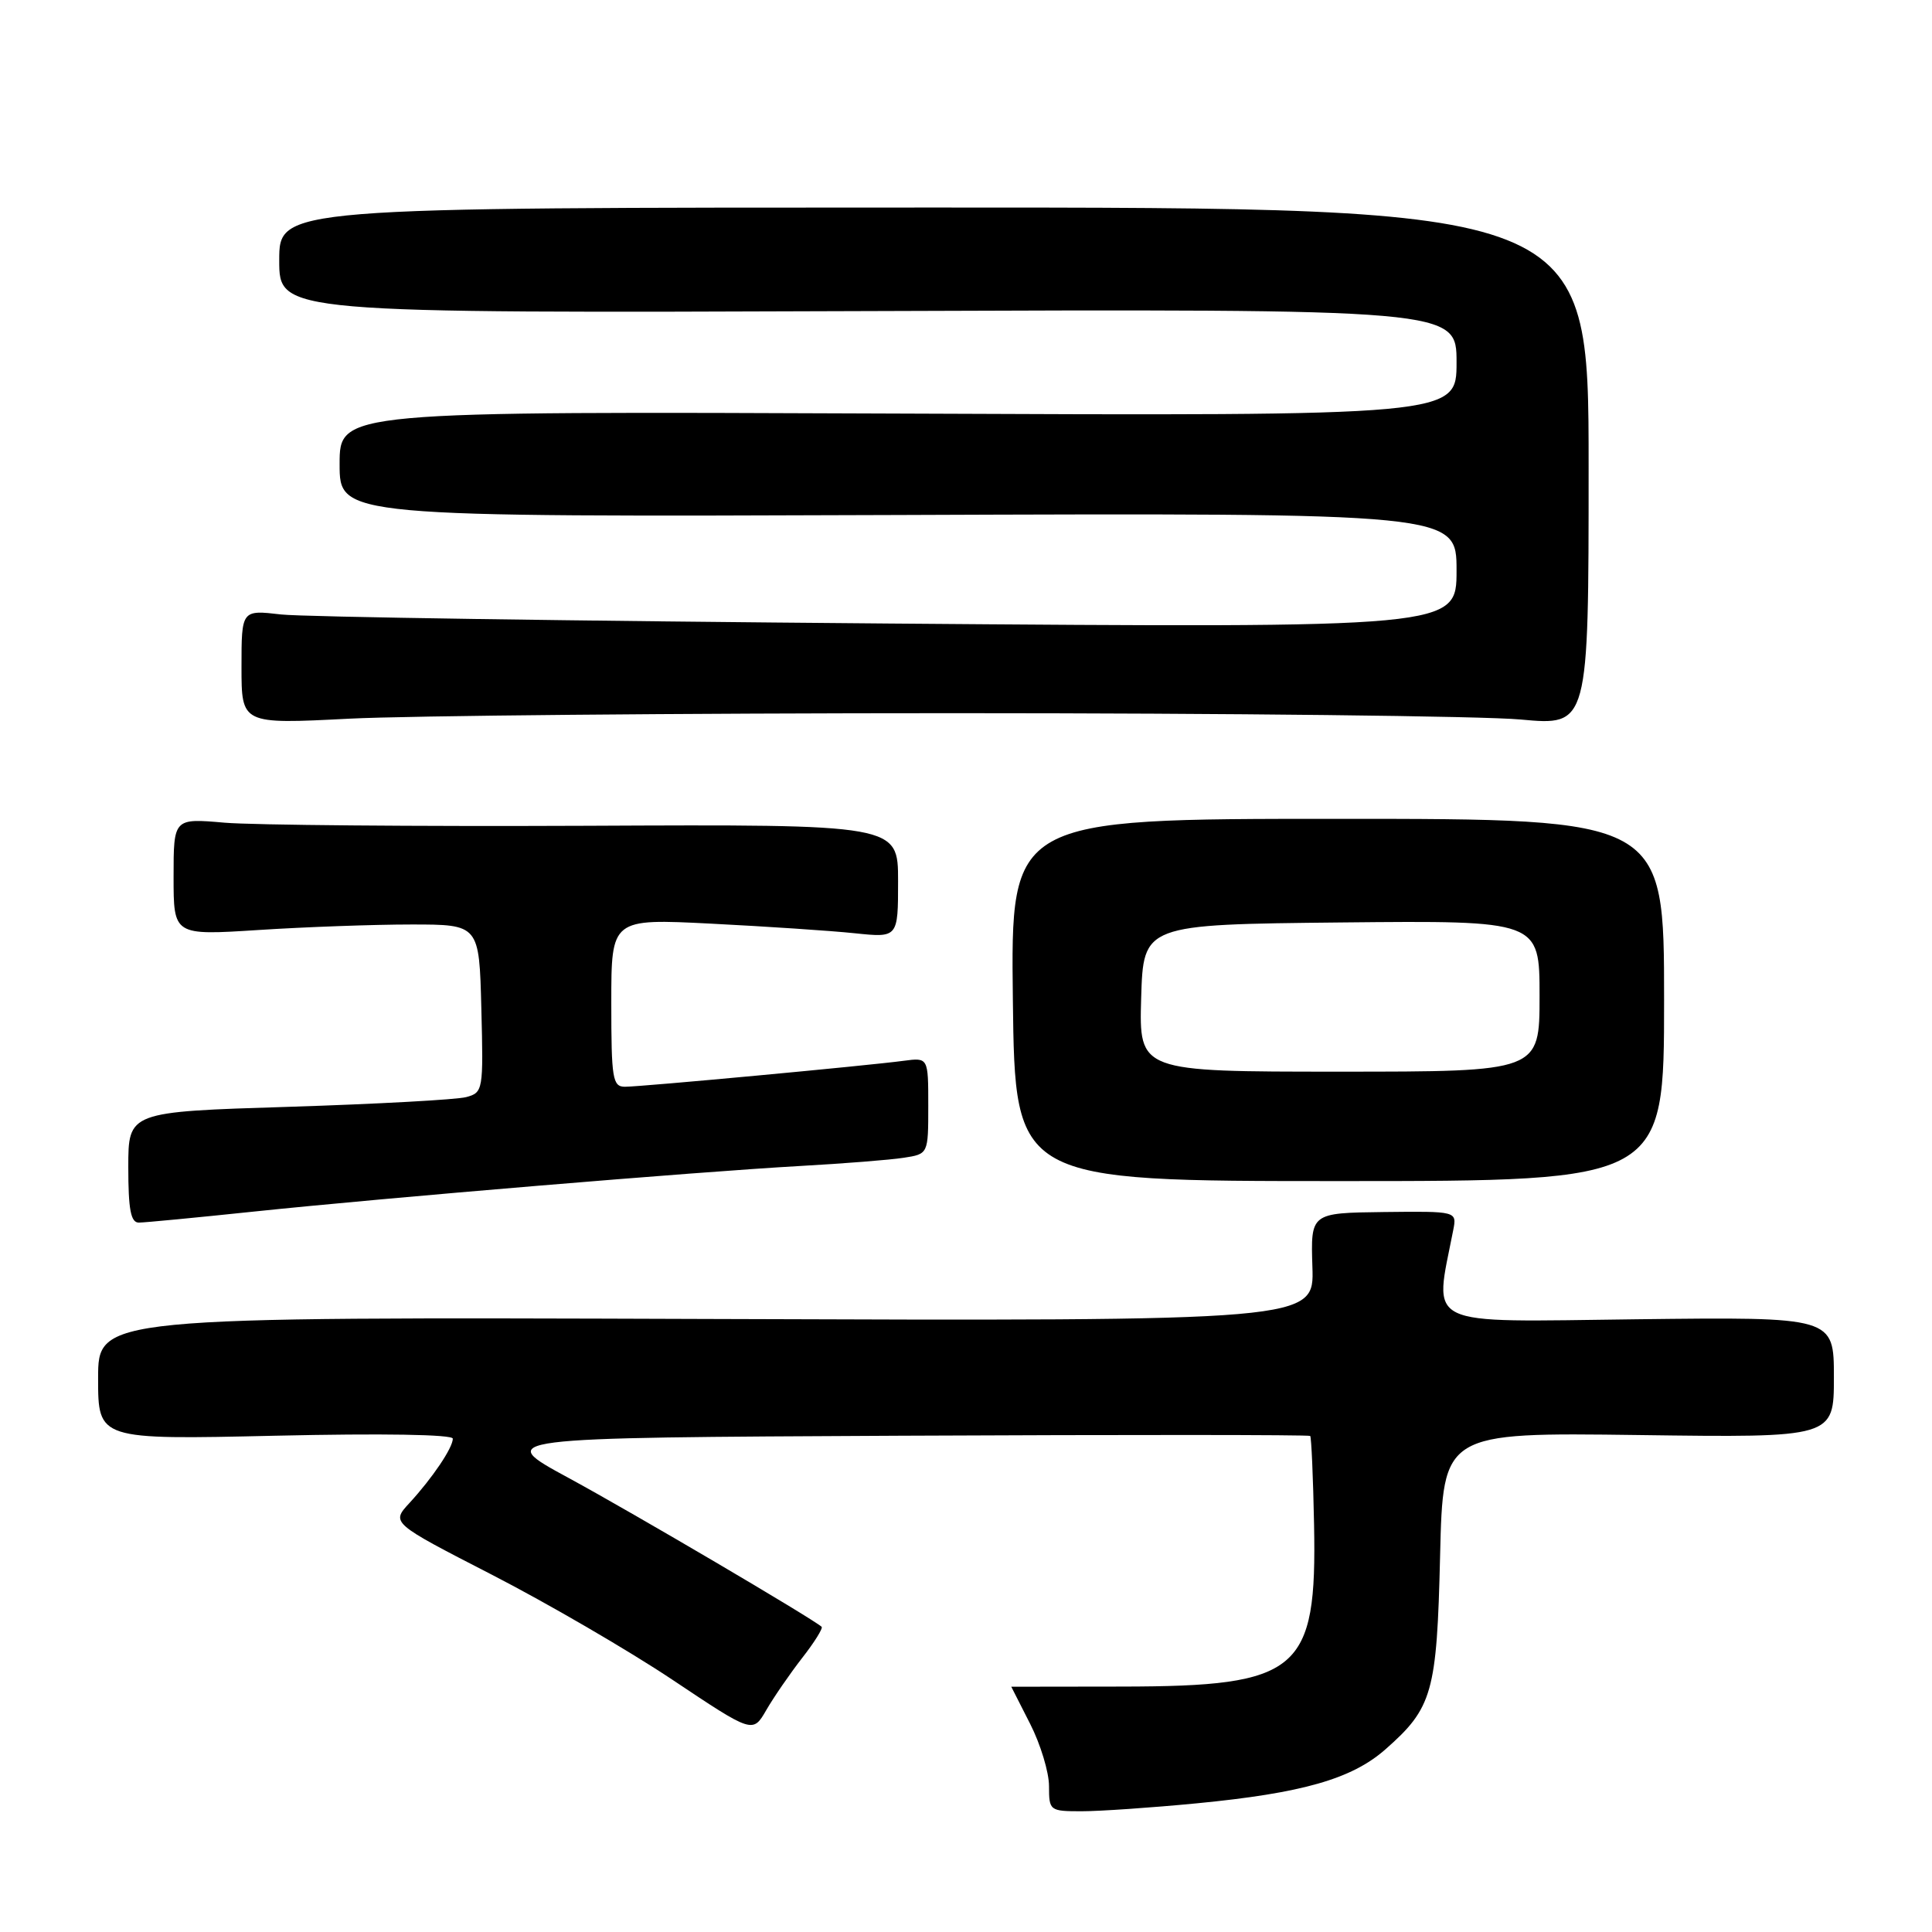 <?xml version="1.0" encoding="UTF-8" standalone="no"?>
<!DOCTYPE svg PUBLIC "-//W3C//DTD SVG 1.1//EN" "http://www.w3.org/Graphics/SVG/1.1/DTD/svg11.dtd" >
<svg xmlns="http://www.w3.org/2000/svg" xmlns:xlink="http://www.w3.org/1999/xlink" version="1.1" viewBox="0 0 256 256">
 <g >
 <path fill="currentColor"
d=" M 158.58 238.95 C 172.53 237.60 179.10 235.73 183.55 231.82 C 189.82 226.31 190.39 224.31 190.82 206.15 C 191.21 189.81 191.21 189.81 217.11 190.15 C 243.00 190.50 243.00 190.50 243.00 182.50 C 243.00 174.50 243.00 174.50 216.88 174.81 C 188.18 175.16 190.02 176.05 192.56 163.00 C 193.05 160.49 193.05 160.49 183.36 160.60 C 173.67 160.72 173.67 160.72 173.90 167.88 C 174.14 175.05 174.14 175.05 93.57 174.77 C 13.00 174.50 13.00 174.50 13.00 182.64 C 13.00 190.77 13.00 190.77 36.50 190.24 C 50.62 189.92 60.00 190.07 60.00 190.63 C 60.00 191.84 57.31 195.83 54.26 199.15 C 51.82 201.79 51.82 201.79 65.16 208.65 C 72.49 212.42 83.28 218.69 89.12 222.59 C 99.75 229.69 99.75 229.69 101.54 226.59 C 102.52 224.89 104.66 221.79 106.28 219.70 C 107.91 217.62 109.07 215.75 108.87 215.56 C 107.74 214.51 83.79 200.42 75.37 195.85 C 65.50 190.50 65.50 190.50 119.41 190.24 C 149.06 190.10 173.45 190.11 173.61 190.27 C 173.76 190.43 174.00 195.72 174.12 202.03 C 174.50 221.50 172.21 223.44 148.75 223.48 C 140.64 223.49 134.00 223.50 134.00 223.50 C 134.01 223.50 135.13 225.71 136.50 228.42 C 137.88 231.13 139.00 234.84 139.00 236.67 C 139.00 239.93 139.09 240.00 143.33 240.00 C 145.71 240.00 152.57 239.53 158.58 238.95 Z  M 33.64 160.54 C 51.11 158.71 92.18 155.28 106.00 154.50 C 111.78 154.18 117.96 153.69 119.75 153.41 C 123.00 152.91 123.00 152.91 123.00 146.52 C 123.00 140.13 123.00 140.13 119.75 140.56 C 115.01 141.20 84.96 144.00 82.82 144.00 C 81.17 144.00 81.00 142.97 81.00 132.86 C 81.00 121.72 81.00 121.72 94.25 122.39 C 101.54 122.76 110.09 123.33 113.25 123.66 C 119.00 124.26 119.00 124.26 119.00 116.74 C 119.00 109.23 119.00 109.23 77.75 109.42 C 55.06 109.52 33.46 109.33 29.75 109.01 C 23.00 108.42 23.00 108.42 23.00 116.19 C 23.00 123.95 23.00 123.95 34.25 123.23 C 40.44 122.83 49.55 122.50 54.50 122.50 C 63.50 122.50 63.50 122.50 63.78 133.63 C 64.06 144.47 64.01 144.77 61.78 145.37 C 60.53 145.71 49.94 146.29 38.25 146.66 C 17.00 147.32 17.00 147.32 17.00 154.66 C 17.00 160.27 17.33 162.00 18.39 162.00 C 19.16 162.00 26.02 161.34 33.64 160.54 Z  M 220.50 132.50 C 220.50 108.50 220.50 108.50 177.21 108.50 C 133.92 108.50 133.92 108.50 134.21 132.50 C 134.50 156.50 134.50 156.50 177.50 156.50 C 220.50 156.50 220.50 156.50 220.50 132.50 Z  M 126.50 94.50 C 162.80 94.50 196.55 94.88 201.50 95.34 C 210.50 96.17 210.50 96.17 210.50 61.84 C 210.50 27.50 210.50 27.50 123.75 27.50 C 37.00 27.50 37.00 27.50 37.00 34.50 C 37.00 41.50 37.00 41.50 115.00 41.22 C 193.00 40.94 193.00 40.94 193.00 48.02 C 193.00 55.11 193.00 55.11 119.00 54.80 C 45.00 54.50 45.00 54.50 45.00 61.50 C 45.00 68.50 45.00 68.50 119.00 68.24 C 193.00 67.97 193.00 67.97 193.00 75.59 C 193.00 83.21 193.00 83.21 117.75 82.62 C 76.36 82.29 40.14 81.75 37.25 81.42 C 32.00 80.81 32.00 80.81 32.00 88.38 C 32.00 95.96 32.00 95.96 46.25 95.23 C 54.09 94.83 90.20 94.50 126.50 94.50 Z  M 151.21 132.25 C 151.50 122.50 151.50 122.50 177.75 122.23 C 204.00 121.97 204.00 121.97 204.00 131.98 C 204.00 142.00 204.00 142.00 177.46 142.00 C 150.93 142.00 150.93 142.00 151.21 132.25 Z "/>
</g>
</svg>